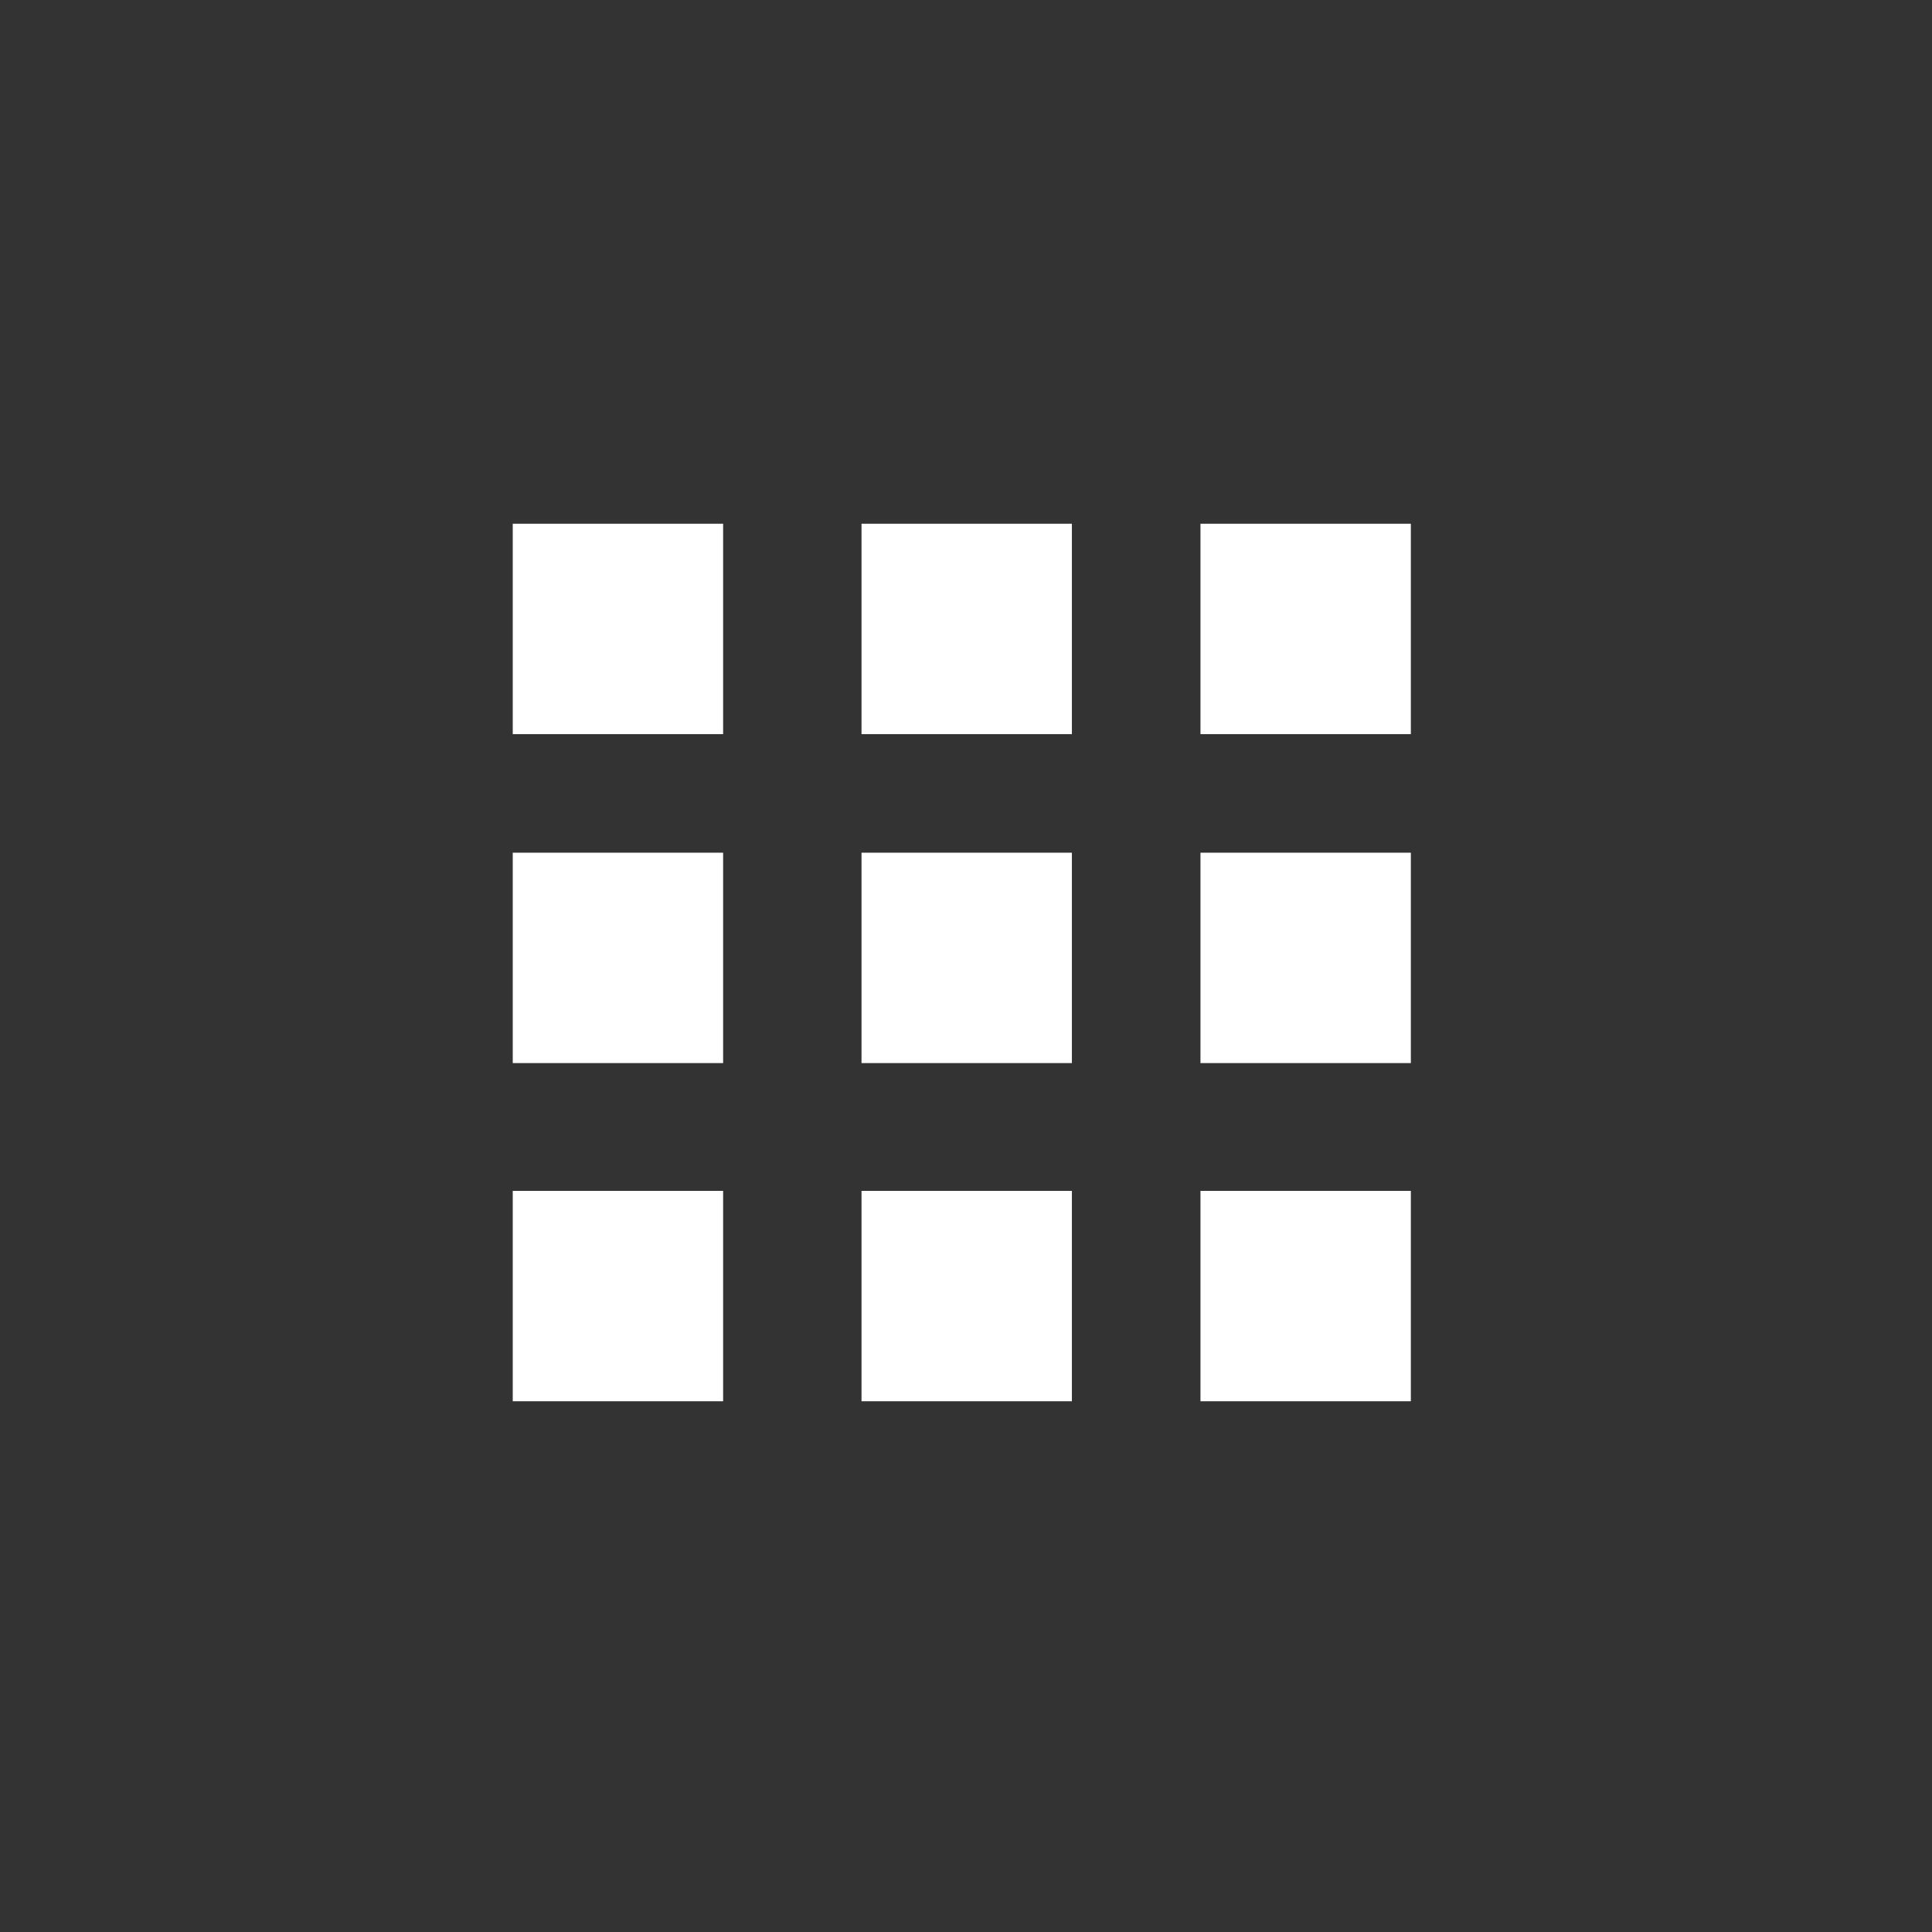 <svg xmlns="http://www.w3.org/2000/svg" viewBox="0 0 96.61 96.61">
  <rect x="0" y="0" width="96.61" height="96.61" fill="#333333" stroke="none"/>
  <title>other-icon</title>
  <!-- <circle cx="48.31" cy="48.31" r="48.31" fill="#231f20"/> -->
  <rect x="25.64" y="26.19" width="10.52" height="10.52" fill="#fff"/>
  <rect x="43.08" y="26.19" width="10.52" height="10.52" fill="#fff"/>
  <rect x="60.03" y="26.19" width="10.52" height="10.52" fill="#fff"/>
  <rect x="25.64" y="59.55" width="10.52" height="10.52" fill="#fff"/>
  <rect x="43.08" y="59.55" width="10.52" height="10.52" fill="#fff"/>
  <rect x="60.03" y="59.55" width="10.52" height="10.52" fill="#fff"/>
  <rect x="25.64" y="42.64" width="10.52" height="10.52" fill="#fff"/>
  <rect x="43.08" y="42.64" width="10.52" height="10.52" fill="#fff"/>
  <rect x="60.03" y="42.64" width="10.52" height="10.52" fill="#fff"/>
</svg>
